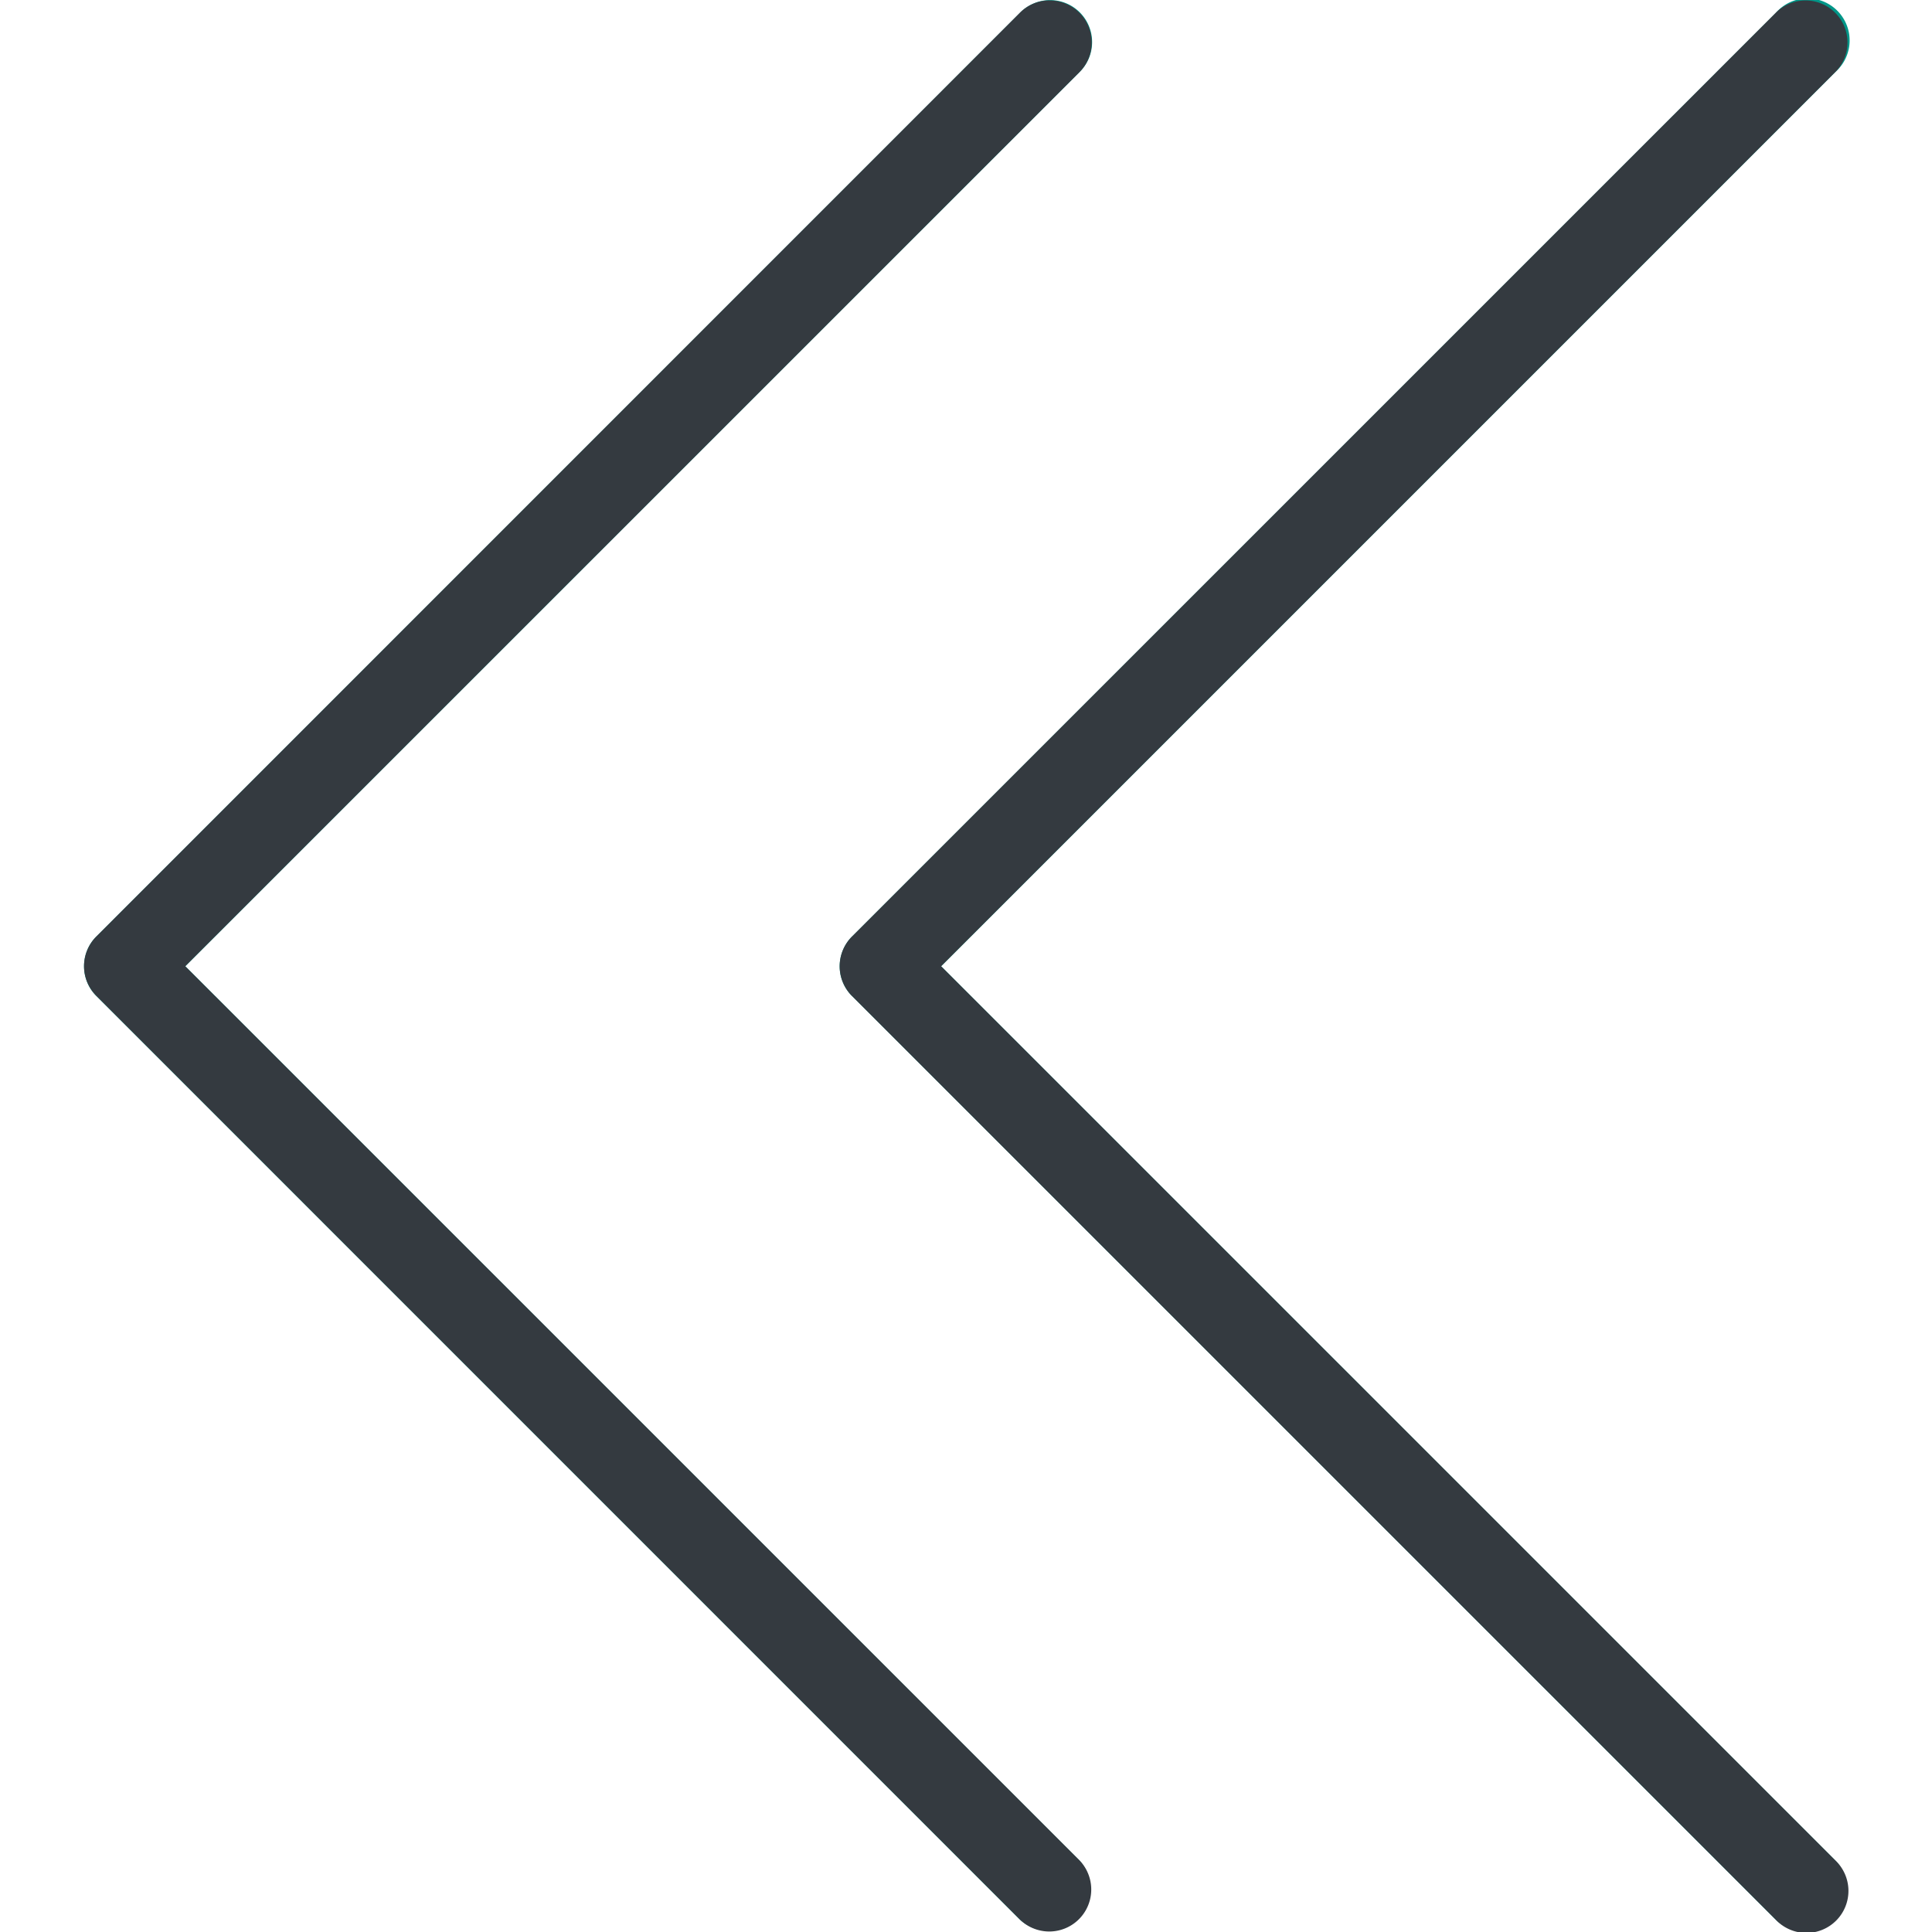 <svg width="34" height="34" fill="none" xmlns="http://www.w3.org/2000/svg"><g clip-path="url(#clip0)"><path d="M17.95 33.783a.739.739 0 001.044-1.044L3.261 17.004 18.996 1.27A.739.739 0 1017.95.226L1.695 16.482a.739.739 0 000 1.045L17.95 33.783z" fill="#009688"/><path d="M14.994 17.527L31.25 33.783a.739.739 0 001.045-1.045L16.562 17.004 32.296 1.27A.74.74 0 1031.252.226L14.994 16.482a.739.739 0 00-.001 1.045z" fill="#009688"/><path d="M18.473.008a.739.739 0 01.523 1.262L3.26 17.004l15.735 15.733a.739.739 0 01-1.045 1.045L1.695 17.525a.739.739 0 010-1.044L17.95.223a.739.739 0 01.522-.216z" fill="#343A40"/><path d="M31.773.008a.739.739 0 01.523 1.262L16.562 17.004l15.734 15.733a.74.74 0 11-1.046 1.046L14.993 17.527a.74.74 0 010-1.045L31.25.226a.739.739 0 01.523-.218z" fill="#343A40"/></g><defs><clipPath id="clip0"><path fill="#fff" transform="rotate(-180 17 17)" d="M0 0h34v34H0z"/></clipPath></defs></svg>